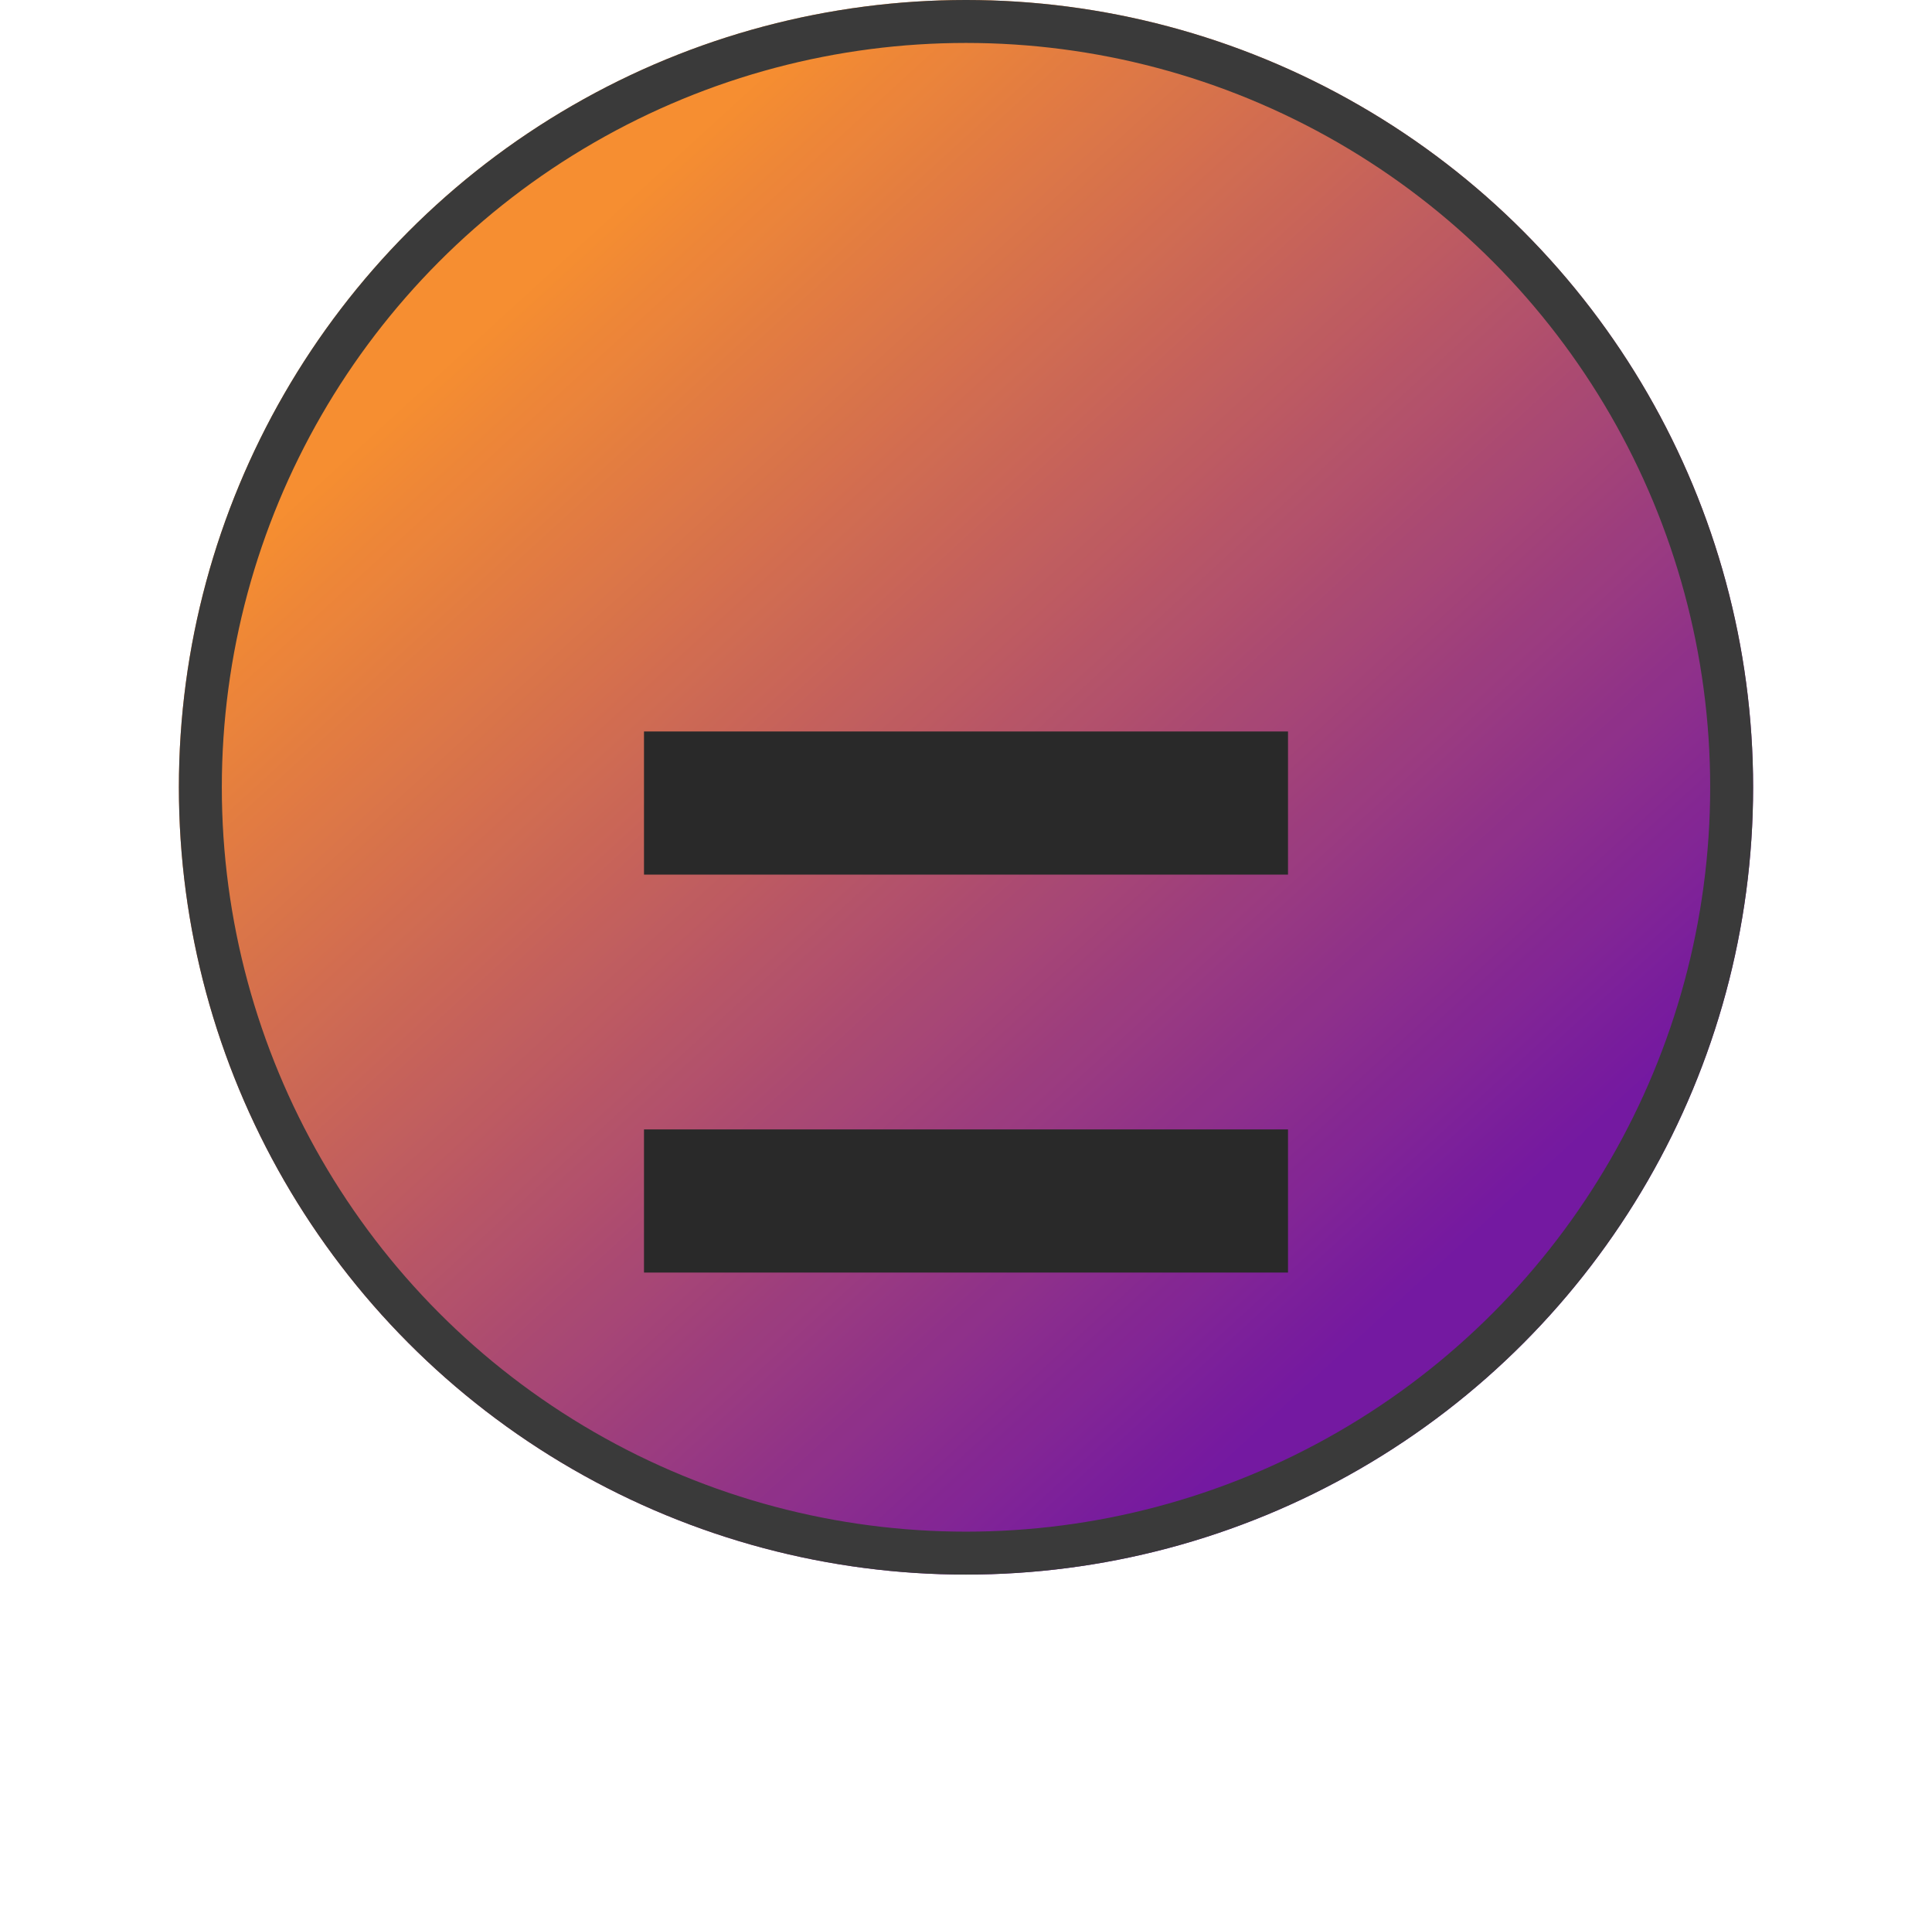 <svg xmlns="http://www.w3.org/2000/svg" xmlns:xlink="http://www.w3.org/1999/xlink" width="27" height="26.784" viewBox="0 0 27 26.784">
  <defs>
    <linearGradient id="linear-gradient" x1="0.237" y1="0.171" x2="0.809" y2="0.796" gradientUnits="objectBoundingBox">
      <stop offset="0" stop-color="#f5841f"/>
      <stop offset="1" stop-color="#680599"/>
    </linearGradient>
    <filter id="Línea_14" x="0" y="6.784" width="27" height="20" filterUnits="userSpaceOnUse">
      <feOffset dy="3" input="SourceAlpha"/>
      <feGaussianBlur stdDeviation="3" result="blur"/>
      <feFlood flood-opacity="0.161"/>
      <feComposite operator="in" in2="blur"/>
      <feComposite in="SourceGraphic"/>
    </filter>
    <filter id="Línea_15" x="0" y="1.216" width="27" height="20" filterUnits="userSpaceOnUse">
      <feOffset dy="3" input="SourceAlpha"/>
      <feGaussianBlur stdDeviation="3" result="blur-2"/>
      <feFlood flood-opacity="0.161"/>
      <feComposite operator="in" in2="blur-2"/>
      <feComposite in="SourceGraphic"/>
    </filter>
  </defs>
  <g id="Componente_1_3" data-name="Componente 1 – 3" transform="translate(2.5)">
    <g id="Elipse_10" data-name="Elipse 10" stroke="#292929" stroke-width="0.6" opacity="0.92" fill="url(#linear-gradient)">
      <circle cx="11" cy="11" r="11" stroke="none"/>
      <circle cx="11" cy="11" r="10.7" fill="none"/>
    </g>
    <g transform="matrix(1, 0, 0, 1, -2.5, 0)" filter="url(#Línea_14)">
      <line id="Línea_14-2" data-name="Línea 14" x2="9" transform="translate(9 13.78)" fill="none" stroke="#292929" stroke-width="2"/>
    </g>
    <g transform="matrix(1, 0, 0, 1, -2.5, 0)" filter="url(#Línea_15)">
      <line id="Línea_15-2" data-name="Línea 15" x2="9" transform="translate(9 8.22)" fill="none" stroke="#292929" stroke-width="2"/>
    </g>
  </g>
</svg>
